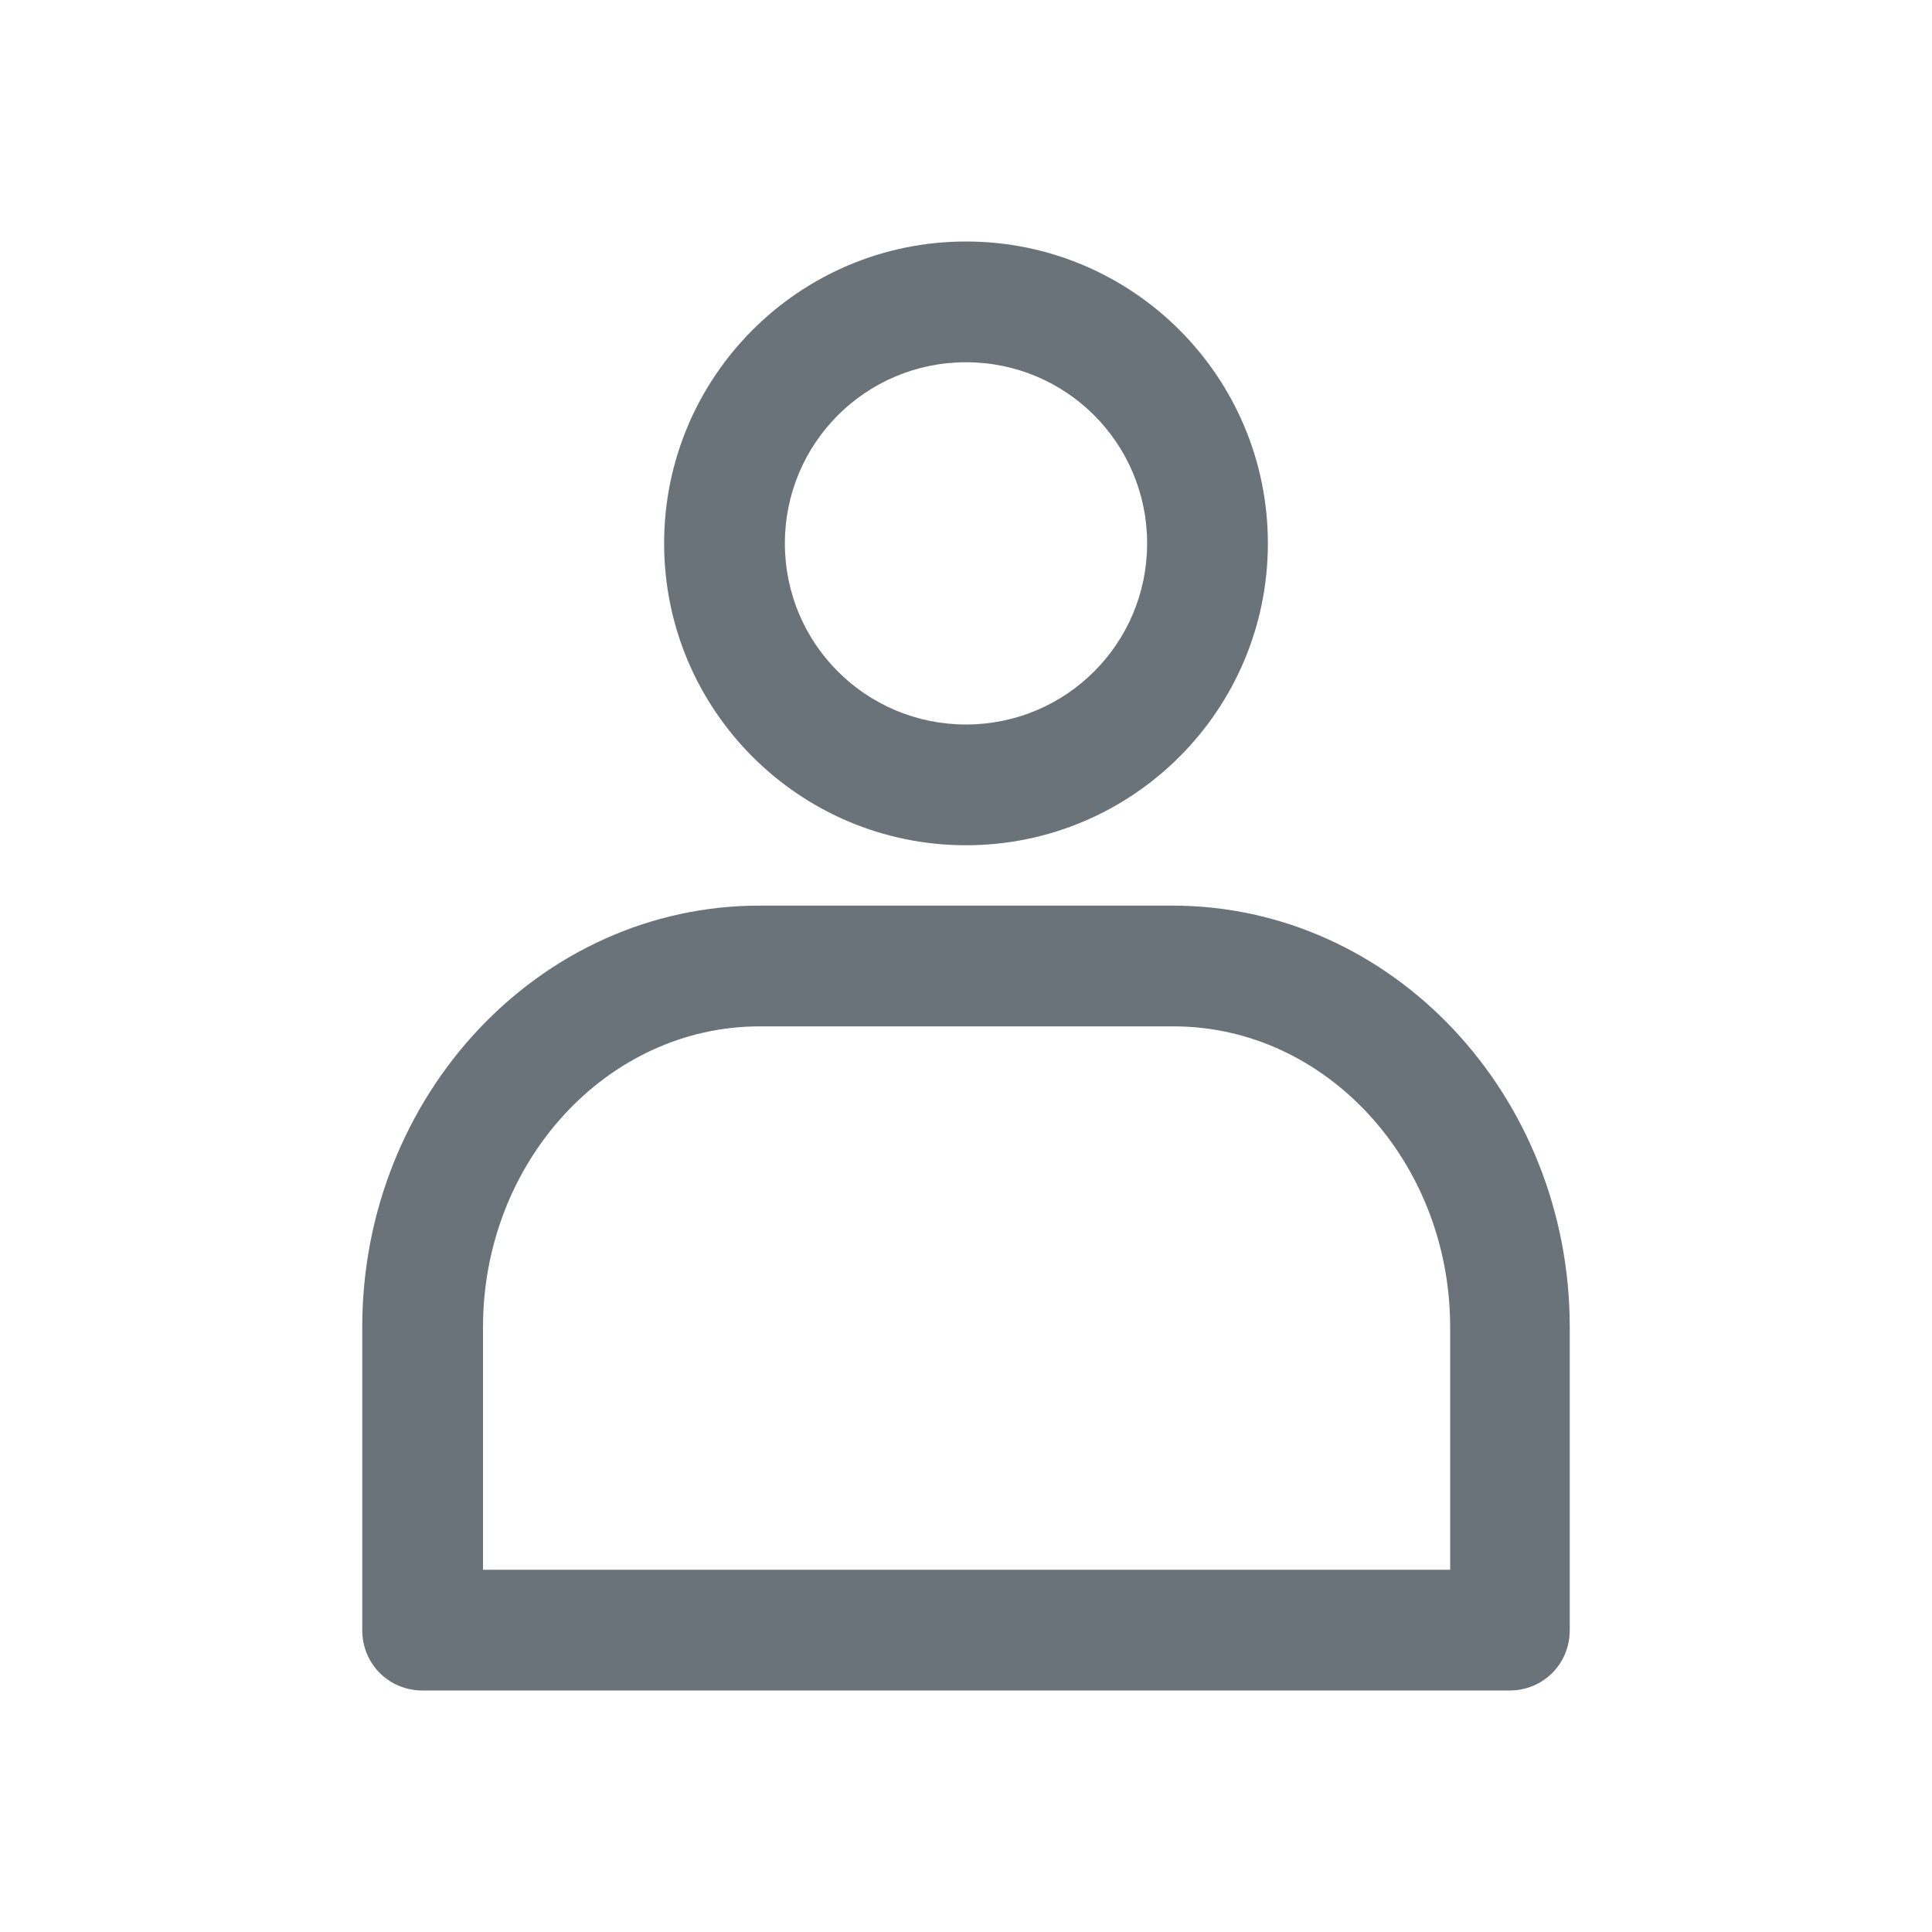 <svg width="20" height="20" viewBox="0 0 20 20" fill="none" xmlns="http://www.w3.org/2000/svg">
<path d="M10 8.75C11.725 8.75 13.125 7.35 13.125 5.625C13.125 3.9 11.725 2.5 10 2.5C8.275 2.5 6.875 3.9 6.875 5.625C6.875 7.35 8.275 8.75 10 8.75ZM10 3.75C11.037 3.75 11.875 4.588 11.875 5.625C11.875 6.662 11.037 7.5 10 7.5C8.963 7.5 8.125 6.662 8.125 5.625C8.125 4.588 8.963 3.75 10 3.75Z" fill="#6A727A"/>
<path d="M12.137 9.375H7.862C5.588 9.375 3.75 11.338 3.75 13.738V16.875C3.75 17.225 4.025 17.5 4.375 17.5H15.625C15.975 17.5 16.25 17.225 16.25 16.875V13.738C16.25 11.338 14.412 9.375 12.137 9.375ZM15 16.25H5V13.738C5 12.025 6.287 10.625 7.862 10.625H12.15C13.725 10.625 15.012 12.025 15.012 13.738V16.25H15Z" fill="#6A727A"/>
</svg>

